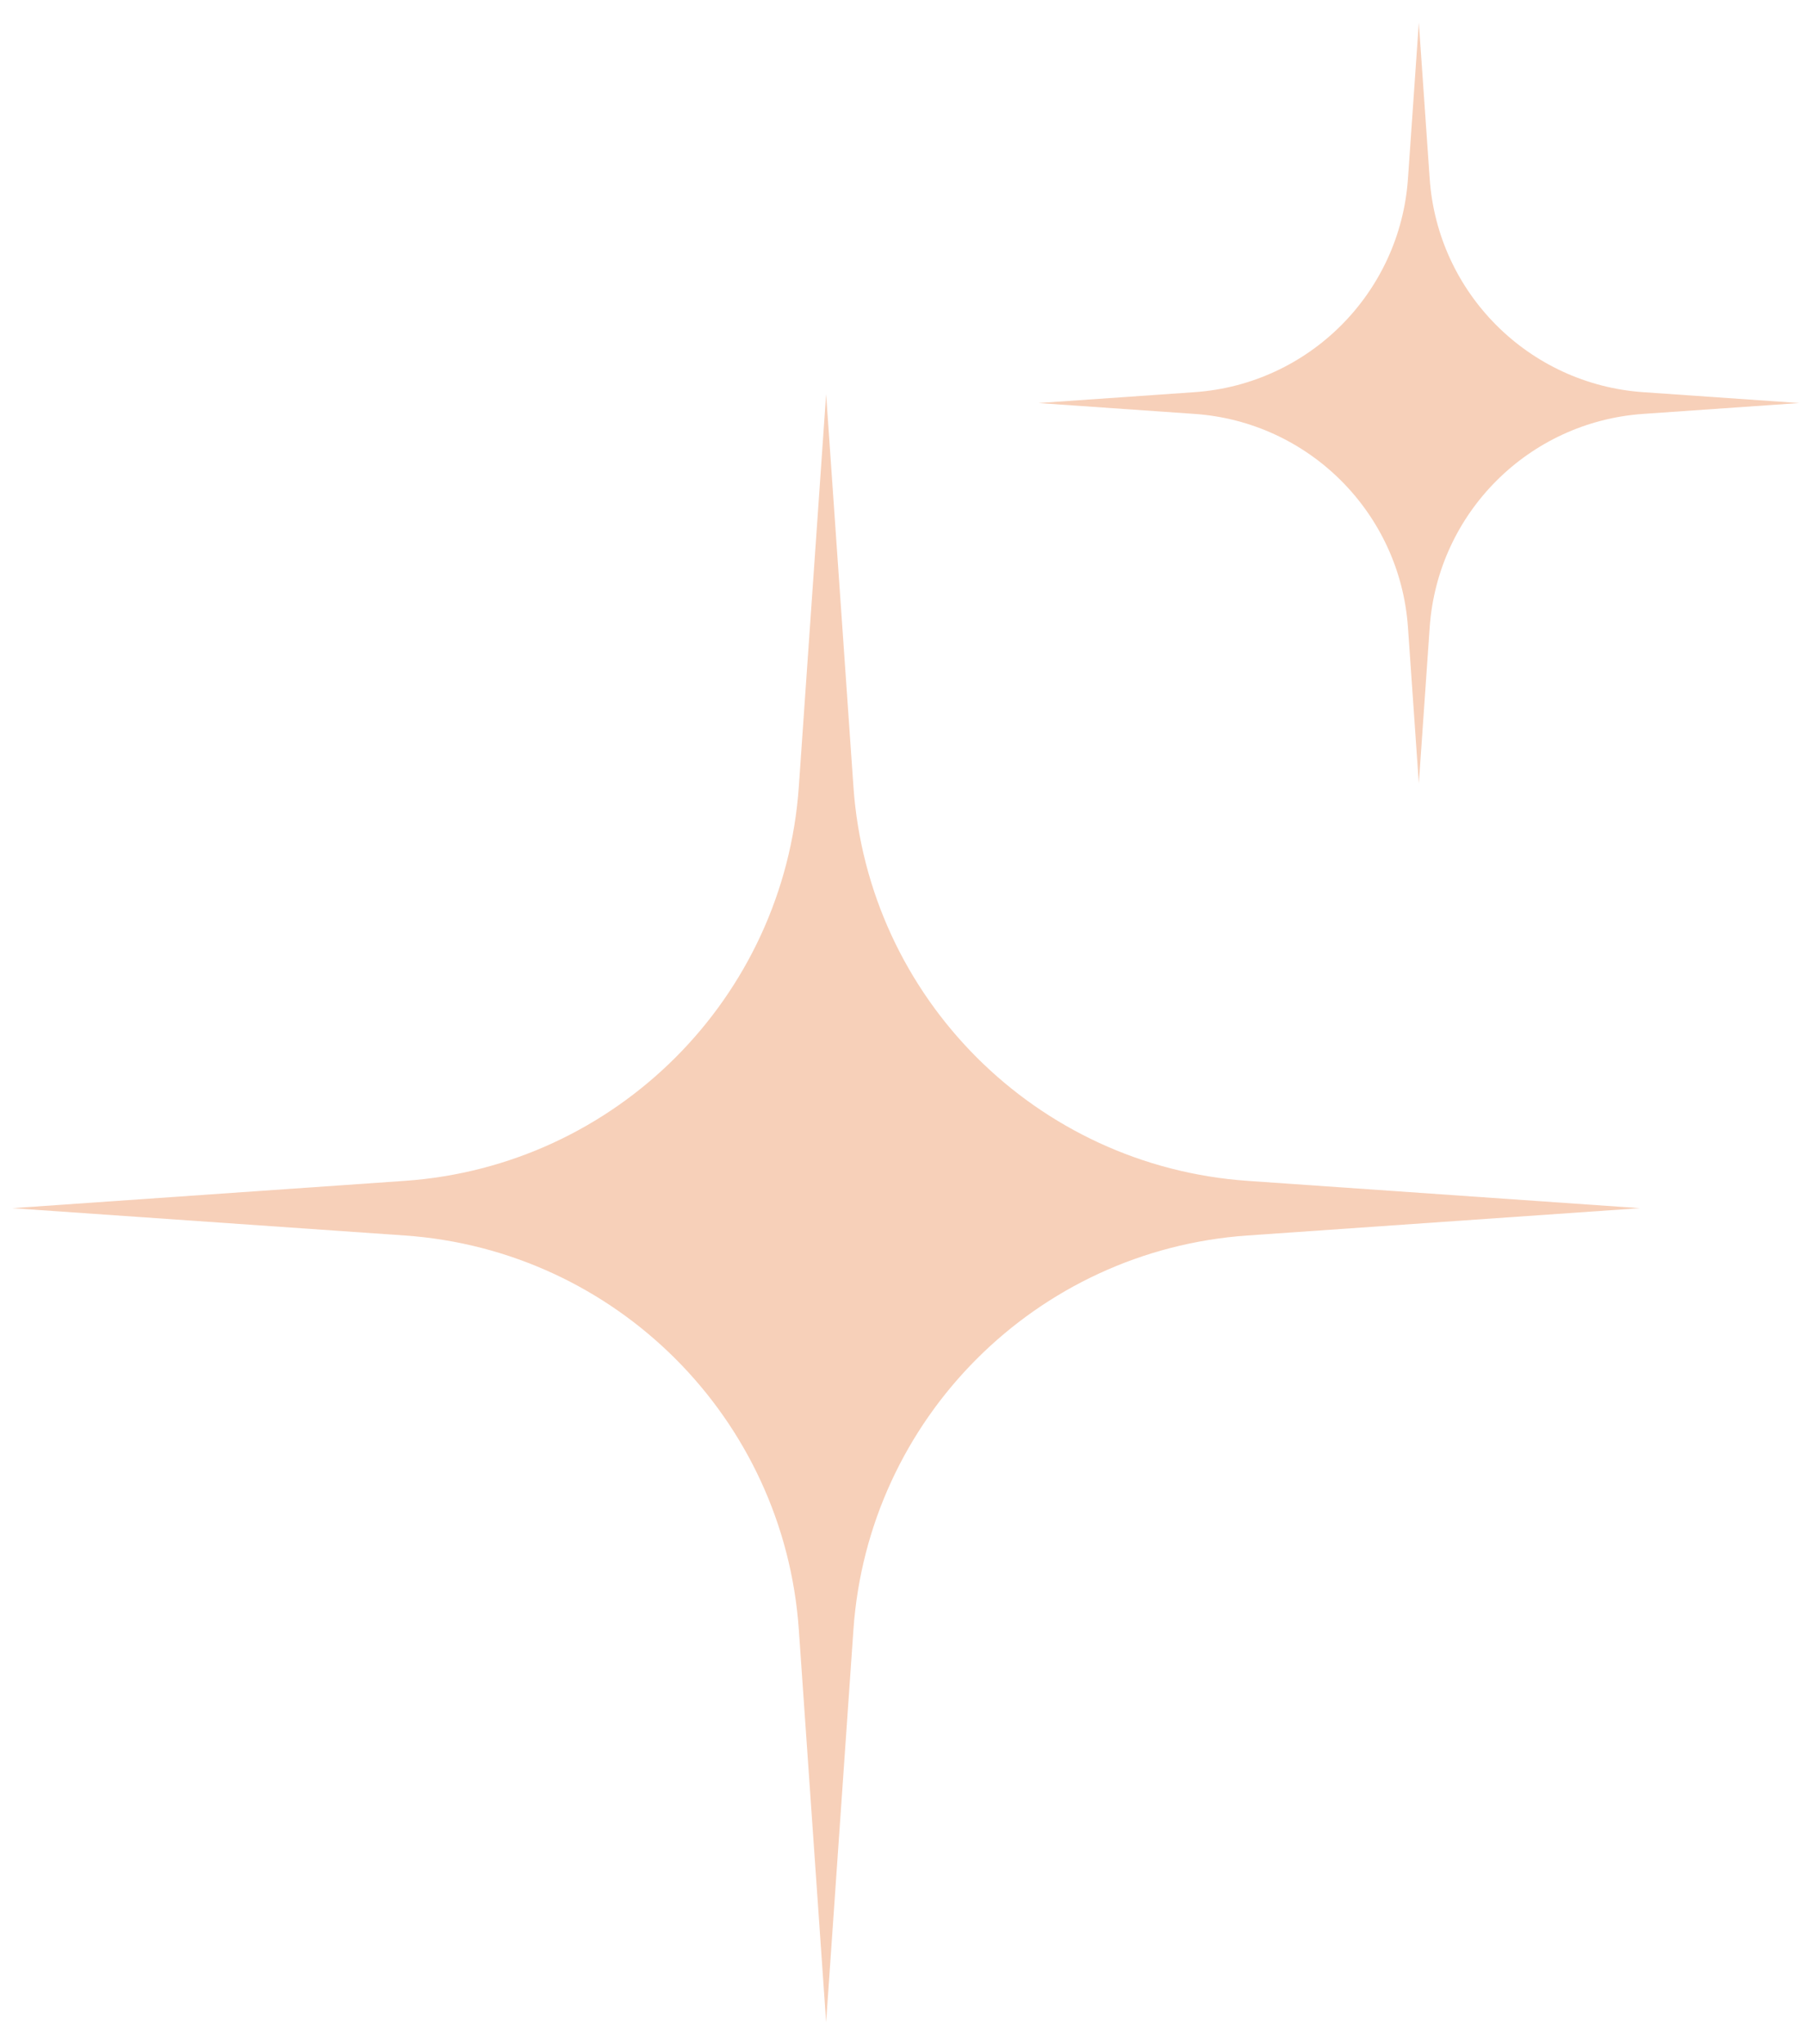 <svg width="76" height="86" viewBox="0 0 76 86" fill="none" xmlns="http://www.w3.org/2000/svg">
<path d="M34.765 16.585L35.914 33.099C36.533 41.991 43.609 49.066 52.5 49.685L69.014 50.834L52.5 51.983C43.609 52.602 36.533 59.678 35.914 68.569L34.765 85.083L33.616 68.569C32.998 59.678 25.922 52.602 17.031 51.983L0.517 50.834L17.031 49.685C25.922 49.066 32.998 41.991 33.616 33.099L34.765 16.585Z" fill="#F7D0B9"/>
<path d="M59.707 0.95L60.164 7.517C60.499 12.333 64.332 16.166 69.148 16.501L75.715 16.958L69.148 17.415C64.332 17.75 60.499 21.582 60.164 26.398L59.707 32.965L59.25 26.398C58.915 21.582 55.083 17.75 50.267 17.415L43.7 16.958L50.267 16.501C55.083 16.166 58.915 12.333 59.25 7.517L59.707 0.95Z" fill="#F7D0B9"/>
</svg>
